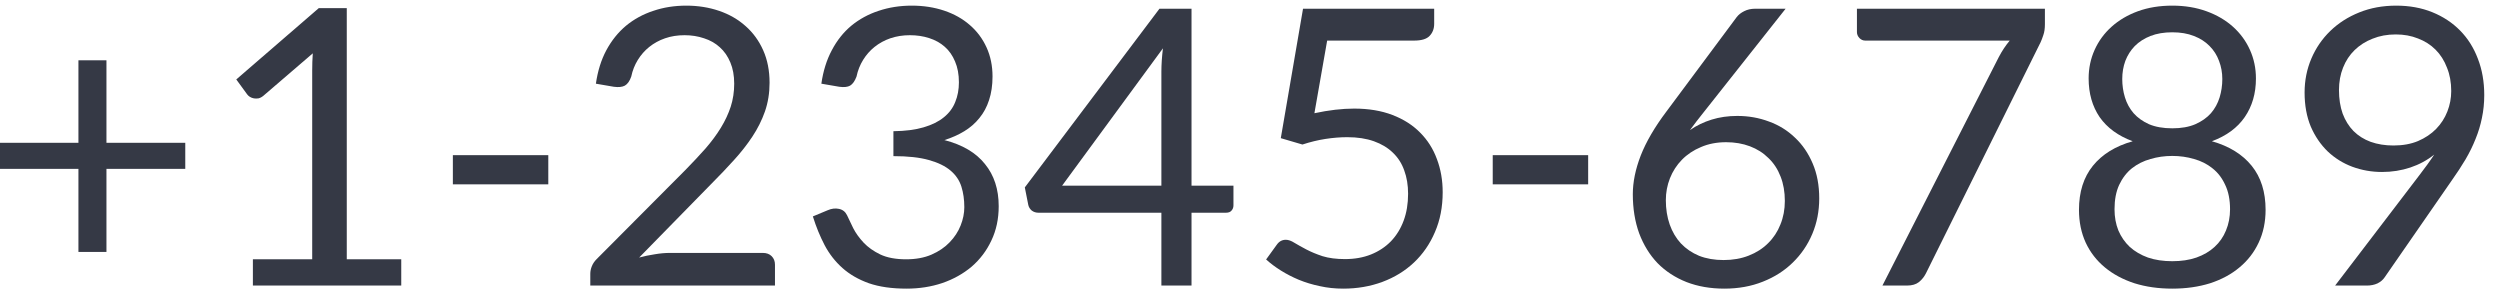 <svg width="110" height="13" viewBox="0 0 110 13" fill="none" xmlns="http://www.w3.org/2000/svg">
<path d="M102.915 3.963C102.915 4.348 102.969 4.694 103.077 5C103.19 5.3 103.349 5.555 103.553 5.765C103.763 5.974 104.015 6.133 104.309 6.241C104.61 6.348 104.944 6.402 105.312 6.402C105.72 6.402 106.08 6.337 106.392 6.207C106.709 6.071 106.976 5.892 107.191 5.671C107.406 5.45 107.571 5.195 107.684 4.906C107.797 4.617 107.854 4.317 107.854 4.005C107.854 3.625 107.792 3.283 107.667 2.977C107.548 2.665 107.381 2.401 107.165 2.186C106.95 1.971 106.692 1.806 106.392 1.693C106.097 1.574 105.771 1.515 105.414 1.515C105.04 1.515 104.7 1.577 104.394 1.702C104.088 1.821 103.825 1.988 103.604 2.203C103.383 2.418 103.213 2.676 103.094 2.977C102.975 3.277 102.915 3.606 102.915 3.963ZM106.451 7.711C106.576 7.547 106.692 7.391 106.8 7.244C106.908 7.096 107.01 6.949 107.106 6.802C106.794 7.051 106.443 7.241 106.052 7.371C105.661 7.501 105.247 7.567 104.811 7.567C104.352 7.567 103.916 7.49 103.502 7.337C103.094 7.184 102.734 6.96 102.422 6.666C102.111 6.365 101.861 6 101.674 5.569C101.493 5.133 101.402 4.634 101.402 4.073C101.402 3.54 101.502 3.042 101.7 2.577C101.898 2.112 102.176 1.707 102.533 1.362C102.89 1.016 103.315 0.744 103.808 0.546C104.301 0.347 104.842 0.248 105.431 0.248C106.015 0.248 106.545 0.344 107.021 0.537C107.497 0.73 107.905 0.999 108.245 1.345C108.585 1.69 108.846 2.104 109.027 2.586C109.214 3.067 109.307 3.6 109.307 4.184C109.307 4.535 109.273 4.869 109.205 5.187C109.143 5.498 109.05 5.807 108.925 6.113C108.806 6.413 108.659 6.714 108.483 7.014C108.307 7.309 108.109 7.612 107.888 7.924L104.921 12.207C104.848 12.315 104.743 12.403 104.607 12.471C104.471 12.533 104.315 12.565 104.139 12.565H102.745L106.451 7.711Z" fill="#353945"/>
<path d="M95.58 11.493C95.977 11.493 96.331 11.44 96.643 11.332C96.96 11.219 97.226 11.063 97.442 10.864C97.663 10.661 97.83 10.42 97.943 10.142C98.062 9.859 98.122 9.547 98.122 9.207C98.122 8.788 98.051 8.431 97.909 8.136C97.773 7.836 97.586 7.592 97.348 7.405C97.116 7.218 96.847 7.082 96.541 6.997C96.235 6.906 95.914 6.861 95.58 6.861C95.246 6.861 94.926 6.906 94.62 6.997C94.314 7.082 94.042 7.218 93.804 7.405C93.571 7.592 93.384 7.836 93.243 8.136C93.107 8.431 93.039 8.788 93.039 9.207C93.039 9.547 93.095 9.859 93.209 10.142C93.328 10.42 93.495 10.661 93.71 10.864C93.931 11.063 94.197 11.219 94.509 11.332C94.826 11.44 95.183 11.493 95.58 11.493ZM95.58 1.421C95.217 1.421 94.897 1.475 94.62 1.583C94.348 1.69 94.118 1.838 93.931 2.025C93.75 2.212 93.611 2.43 93.515 2.679C93.424 2.928 93.379 3.195 93.379 3.478C93.379 3.756 93.418 4.025 93.498 4.286C93.577 4.546 93.704 4.779 93.88 4.983C94.056 5.181 94.282 5.342 94.56 5.467C94.843 5.586 95.183 5.646 95.58 5.646C95.977 5.646 96.314 5.586 96.592 5.467C96.875 5.342 97.104 5.181 97.28 4.983C97.456 4.779 97.583 4.546 97.663 4.286C97.742 4.025 97.782 3.756 97.782 3.478C97.782 3.195 97.733 2.928 97.637 2.679C97.546 2.43 97.408 2.212 97.221 2.025C97.039 1.838 96.81 1.69 96.532 1.583C96.26 1.475 95.943 1.421 95.58 1.421ZM97.323 6.215C98.082 6.43 98.666 6.79 99.074 7.295C99.482 7.799 99.686 8.445 99.686 9.233C99.686 9.765 99.584 10.247 99.38 10.678C99.181 11.102 98.901 11.465 98.538 11.765C98.181 12.066 97.75 12.298 97.246 12.463C96.742 12.621 96.186 12.7 95.58 12.7C94.974 12.7 94.418 12.621 93.914 12.463C93.41 12.298 92.976 12.066 92.614 11.765C92.251 11.465 91.97 11.102 91.772 10.678C91.574 10.247 91.475 9.765 91.475 9.233C91.475 8.445 91.679 7.799 92.087 7.295C92.495 6.79 93.078 6.43 93.838 6.215C93.197 5.977 92.713 5.623 92.384 5.153C92.061 4.677 91.9 4.11 91.9 3.453C91.9 3.005 91.987 2.586 92.163 2.195C92.339 1.804 92.588 1.464 92.911 1.175C93.234 0.886 93.619 0.659 94.067 0.495C94.52 0.33 95.025 0.248 95.58 0.248C96.13 0.248 96.631 0.33 97.085 0.495C97.538 0.659 97.926 0.886 98.249 1.175C98.572 1.464 98.821 1.804 98.997 2.195C99.173 2.586 99.261 3.005 99.261 3.453C99.261 4.11 99.096 4.677 98.768 5.153C98.445 5.623 97.963 5.977 97.323 6.215Z" fill="#353945"/>
<path d="M89.976 0.384V1.064C89.976 1.256 89.953 1.415 89.908 1.54C89.868 1.664 89.828 1.769 89.789 1.854L84.74 12.029C84.666 12.176 84.564 12.304 84.434 12.411C84.303 12.513 84.13 12.564 83.915 12.564H82.827L87.944 2.517C88.018 2.376 88.094 2.245 88.174 2.126C88.253 2.007 88.338 1.894 88.429 1.786H82.071C81.974 1.786 81.889 1.749 81.816 1.676C81.742 1.596 81.705 1.509 81.705 1.412V0.384H89.976Z" fill="#353945"/>
<path d="M75.839 11.442C76.247 11.442 76.615 11.377 76.944 11.247C77.278 11.117 77.561 10.935 77.794 10.703C78.032 10.47 78.213 10.196 78.338 9.878C78.468 9.561 78.533 9.215 78.533 8.841C78.533 8.445 78.471 8.088 78.346 7.77C78.222 7.447 78.043 7.175 77.811 6.954C77.584 6.728 77.312 6.555 76.995 6.436C76.677 6.317 76.329 6.257 75.949 6.257C75.541 6.257 75.173 6.328 74.844 6.47C74.516 6.606 74.235 6.793 74.003 7.031C73.776 7.263 73.6 7.535 73.476 7.847C73.357 8.153 73.297 8.473 73.297 8.807C73.297 9.198 73.354 9.555 73.467 9.878C73.581 10.201 73.745 10.479 73.96 10.711C74.181 10.944 74.448 11.125 74.759 11.255C75.077 11.38 75.436 11.442 75.839 11.442ZM74.955 4.948C74.847 5.084 74.742 5.217 74.64 5.348C74.544 5.472 74.45 5.597 74.36 5.722C74.649 5.523 74.966 5.37 75.312 5.263C75.657 5.155 76.034 5.101 76.442 5.101C76.935 5.101 77.4 5.183 77.836 5.348C78.273 5.506 78.652 5.742 78.975 6.053C79.304 6.359 79.565 6.739 79.757 7.192C79.95 7.64 80.046 8.153 80.046 8.731C80.046 9.292 79.944 9.813 79.74 10.295C79.536 10.777 79.25 11.196 78.882 11.553C78.519 11.91 78.08 12.19 77.564 12.394C77.054 12.598 76.49 12.7 75.873 12.7C75.261 12.7 74.705 12.604 74.207 12.411C73.708 12.213 73.283 11.935 72.932 11.578C72.586 11.216 72.317 10.779 72.124 10.269C71.937 9.754 71.844 9.178 71.844 8.544C71.844 8.011 71.96 7.444 72.192 6.844C72.43 6.237 72.807 5.591 73.323 4.906L76.417 0.749C76.496 0.647 76.604 0.562 76.74 0.494C76.881 0.421 77.043 0.384 77.224 0.384H78.567L74.955 4.948Z" fill="#353945"/>
<path d="M65.68 6.827H69.879V8.111H65.68V6.827Z" fill="#353945"/>
<path d="M57.834 4.982C58.469 4.846 59.052 4.778 59.585 4.778C60.22 4.778 60.781 4.872 61.268 5.059C61.755 5.246 62.16 5.504 62.483 5.832C62.812 6.161 63.059 6.549 63.223 6.997C63.393 7.444 63.478 7.932 63.478 8.459C63.478 9.105 63.365 9.688 63.138 10.21C62.917 10.731 62.608 11.179 62.212 11.553C61.821 11.921 61.359 12.204 60.826 12.403C60.293 12.601 59.718 12.7 59.1 12.7C58.743 12.7 58.401 12.664 58.072 12.59C57.743 12.522 57.434 12.428 57.145 12.309C56.862 12.19 56.599 12.054 56.355 11.901C56.111 11.748 55.896 11.587 55.709 11.417L56.176 10.771C56.279 10.623 56.412 10.55 56.576 10.55C56.689 10.55 56.817 10.595 56.959 10.686C57.1 10.771 57.273 10.867 57.477 10.975C57.681 11.082 57.919 11.182 58.191 11.272C58.469 11.357 58.797 11.4 59.177 11.4C59.602 11.4 59.984 11.332 60.325 11.196C60.664 11.06 60.956 10.867 61.2 10.618C61.444 10.363 61.631 10.06 61.761 9.708C61.891 9.357 61.956 8.963 61.956 8.527C61.956 8.147 61.9 7.804 61.786 7.498C61.679 7.192 61.512 6.932 61.285 6.716C61.064 6.501 60.786 6.334 60.452 6.215C60.118 6.096 59.727 6.036 59.279 6.036C58.973 6.036 58.653 6.062 58.319 6.113C57.99 6.164 57.653 6.246 57.307 6.359L56.355 6.079L57.333 0.384H63.104V1.047C63.104 1.262 63.036 1.441 62.9 1.582C62.77 1.718 62.543 1.786 62.22 1.786H58.395L57.834 4.982Z" fill="#353945"/>
<path d="M51.101 8.17V3.146C51.101 2.999 51.107 2.837 51.118 2.662C51.13 2.486 51.147 2.308 51.169 2.126L46.732 8.17H51.101ZM54.272 8.17V9.037C54.272 9.127 54.243 9.204 54.187 9.266C54.136 9.329 54.054 9.36 53.94 9.36H52.427V12.564H51.101V9.36H45.695C45.582 9.36 45.483 9.329 45.398 9.266C45.319 9.198 45.267 9.116 45.245 9.02L45.092 8.246L51.016 0.384H52.427V8.17H54.272Z" fill="#353945"/>
<path d="M36.14 3.682C36.219 3.127 36.372 2.637 36.599 2.212C36.825 1.781 37.111 1.421 37.457 1.132C37.809 0.843 38.208 0.625 38.656 0.478C39.109 0.325 39.596 0.248 40.118 0.248C40.633 0.248 41.109 0.322 41.546 0.469C41.982 0.616 42.356 0.826 42.668 1.098C42.985 1.37 43.231 1.699 43.407 2.084C43.583 2.469 43.671 2.897 43.671 3.368C43.671 3.753 43.62 4.099 43.518 4.405C43.421 4.705 43.28 4.968 43.093 5.195C42.911 5.422 42.69 5.614 42.43 5.773C42.169 5.932 41.877 6.062 41.554 6.164C42.347 6.368 42.943 6.719 43.339 7.218C43.742 7.711 43.943 8.329 43.943 9.071C43.943 9.632 43.835 10.136 43.62 10.584C43.41 11.032 43.121 11.414 42.753 11.732C42.384 12.043 41.954 12.284 41.461 12.454C40.973 12.618 40.449 12.7 39.888 12.7C39.242 12.7 38.69 12.621 38.231 12.463C37.772 12.298 37.383 12.074 37.066 11.791C36.749 11.508 36.488 11.173 36.284 10.788C36.08 10.397 35.907 9.975 35.766 9.522L36.42 9.25C36.59 9.176 36.755 9.156 36.913 9.19C37.078 9.224 37.197 9.318 37.27 9.471C37.344 9.629 37.434 9.819 37.542 10.04C37.656 10.261 37.809 10.473 38.001 10.678C38.194 10.882 38.438 11.054 38.732 11.196C39.032 11.338 39.412 11.409 39.871 11.409C40.296 11.409 40.667 11.341 40.985 11.204C41.308 11.063 41.574 10.882 41.784 10.661C41.999 10.44 42.16 10.193 42.268 9.921C42.376 9.649 42.43 9.38 42.43 9.114C42.43 8.785 42.387 8.485 42.302 8.213C42.217 7.941 42.059 7.705 41.826 7.507C41.594 7.309 41.274 7.153 40.866 7.04C40.463 6.926 39.945 6.87 39.31 6.87V5.773C39.831 5.767 40.273 5.711 40.636 5.603C41.005 5.495 41.302 5.348 41.529 5.161C41.761 4.974 41.928 4.75 42.03 4.49C42.138 4.229 42.192 3.94 42.192 3.623C42.192 3.271 42.135 2.965 42.022 2.705C41.914 2.444 41.764 2.229 41.571 2.059C41.379 1.889 41.149 1.761 40.883 1.676C40.622 1.591 40.339 1.549 40.033 1.549C39.727 1.549 39.441 1.594 39.174 1.685C38.913 1.775 38.681 1.903 38.477 2.067C38.279 2.226 38.112 2.416 37.976 2.637C37.84 2.858 37.743 3.101 37.687 3.368C37.613 3.566 37.52 3.699 37.406 3.767C37.298 3.829 37.14 3.846 36.93 3.818L36.14 3.682Z" fill="#353945"/>
<path d="M33.563 11.128C33.727 11.128 33.858 11.176 33.954 11.273C34.05 11.369 34.099 11.493 34.099 11.646V12.565H25.973V12.046C25.973 11.938 25.995 11.828 26.041 11.714C26.086 11.601 26.157 11.496 26.253 11.4L30.155 7.482C30.478 7.153 30.772 6.838 31.039 6.538C31.305 6.232 31.532 5.926 31.719 5.62C31.906 5.314 32.05 5.005 32.152 4.694C32.254 4.376 32.305 4.039 32.305 3.682C32.305 3.325 32.248 3.013 32.135 2.747C32.022 2.475 31.866 2.251 31.668 2.076C31.475 1.9 31.245 1.77 30.979 1.685C30.713 1.594 30.427 1.549 30.121 1.549C29.809 1.549 29.523 1.594 29.262 1.685C29.002 1.775 28.769 1.903 28.565 2.067C28.367 2.226 28.2 2.416 28.064 2.637C27.928 2.858 27.831 3.101 27.775 3.368C27.707 3.566 27.613 3.699 27.494 3.767C27.381 3.829 27.219 3.846 27.01 3.818L26.219 3.682C26.299 3.127 26.451 2.637 26.678 2.212C26.91 1.781 27.2 1.421 27.545 1.132C27.896 0.843 28.296 0.625 28.744 0.478C29.191 0.325 29.676 0.248 30.197 0.248C30.713 0.248 31.195 0.325 31.642 0.478C32.09 0.631 32.478 0.854 32.807 1.149C33.135 1.438 33.393 1.792 33.58 2.212C33.767 2.631 33.861 3.107 33.861 3.64C33.861 4.093 33.793 4.515 33.657 4.906C33.521 5.291 33.337 5.66 33.104 6.011C32.872 6.362 32.603 6.705 32.297 7.04C31.996 7.374 31.676 7.711 31.336 8.051L28.123 11.332C28.35 11.27 28.579 11.222 28.812 11.188C29.044 11.148 29.268 11.128 29.483 11.128H33.563Z" fill="#353945"/>
<path d="M19.926 6.827H24.125V8.111H19.926V6.827Z" fill="#353945"/>
<path d="M17.655 11.408V12.564H11.127V11.408H13.737V3.104C13.737 2.855 13.745 2.602 13.762 2.347L11.595 4.209C11.521 4.271 11.448 4.311 11.374 4.328C11.3 4.339 11.232 4.339 11.17 4.328C11.108 4.317 11.048 4.294 10.992 4.26C10.941 4.226 10.901 4.189 10.873 4.149L10.396 3.495L14.026 0.358H15.258V11.408H17.655Z" fill="#353945"/>
<path d="M8.152 7.43H4.684V11.085H3.451V7.43H0V6.283H3.451V2.653H4.684V6.283H8.152V7.43Z" fill="#353945"/>
</svg>
